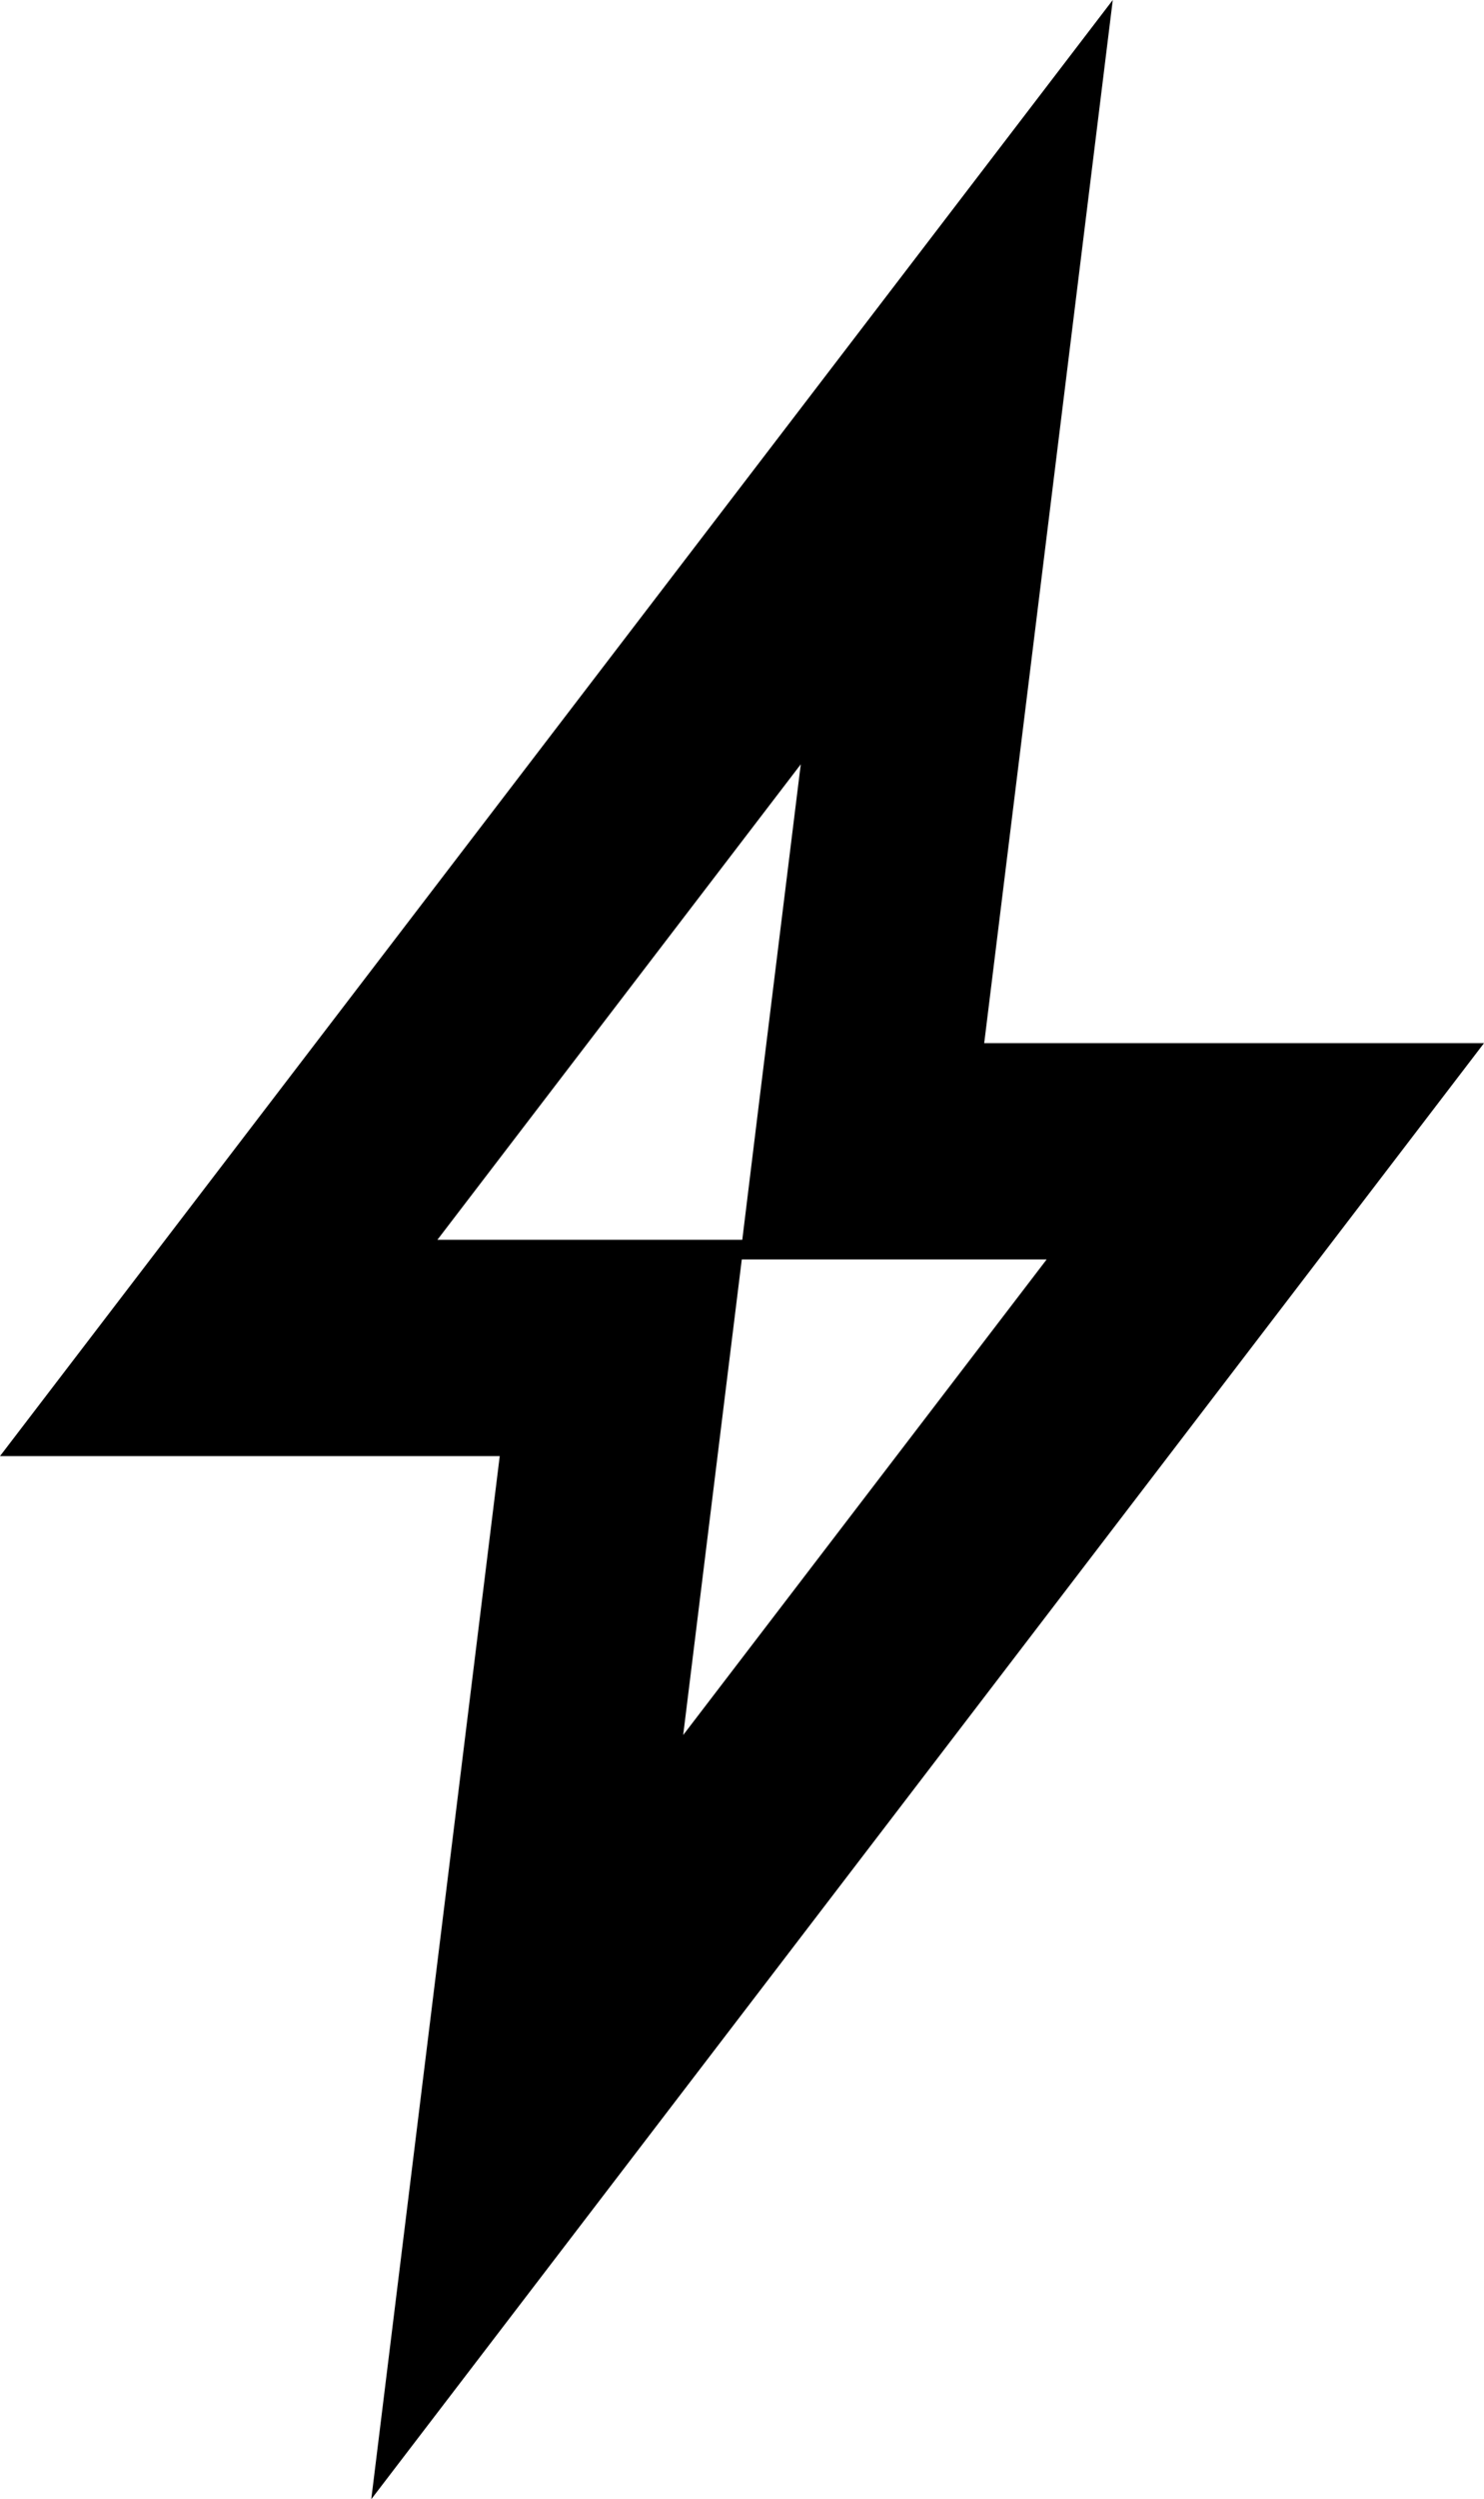 <?xml version="1.0" encoding="iso-8859-1"?>
<!-- Generator: Adobe Illustrator 18.0.0, SVG Export Plug-In . SVG Version: 6.00 Build 0)  -->
<!DOCTYPE svg PUBLIC "-//W3C//DTD SVG 1.1//EN" "http://www.w3.org/Graphics/SVG/1.1/DTD/svg11.dtd">
<svg version="1.1" id="Layer_1" xmlns="http://www.w3.org/2000/svg" xmlns:xlink="http://www.w3.org/1999/xlink" x="0px" y="0px"
	 viewBox="0 0 39.405 66.318" style="enable-background:new 0 0 39.405 66.318;" xml:space="preserve">
<path style="stroke:#000000;stroke-width:4;stroke-miterlimit:10;" d="M24.15,13.213l-2.005,16.255l-0.239,1.952h1.967h7.966
	L15.255,53.105l2.003-16.255l0.241-1.952h-1.968H7.567L24.15,13.213 M26.661,7.067L4.047,36.638h11.484l-2.787,22.613L35.358,29.68
	H23.872L26.661,7.067L26.661,7.067z"/>
<g>
</g>
<g>
</g>
<g>
</g>
<g>
</g>
<g>
</g>
<g>
</g>
<g>
</g>
<g>
</g>
<g>
</g>
<g>
</g>
<g>
</g>
<g>
</g>
<g>
</g>
<g>
</g>
<g>
</g>
</svg>
